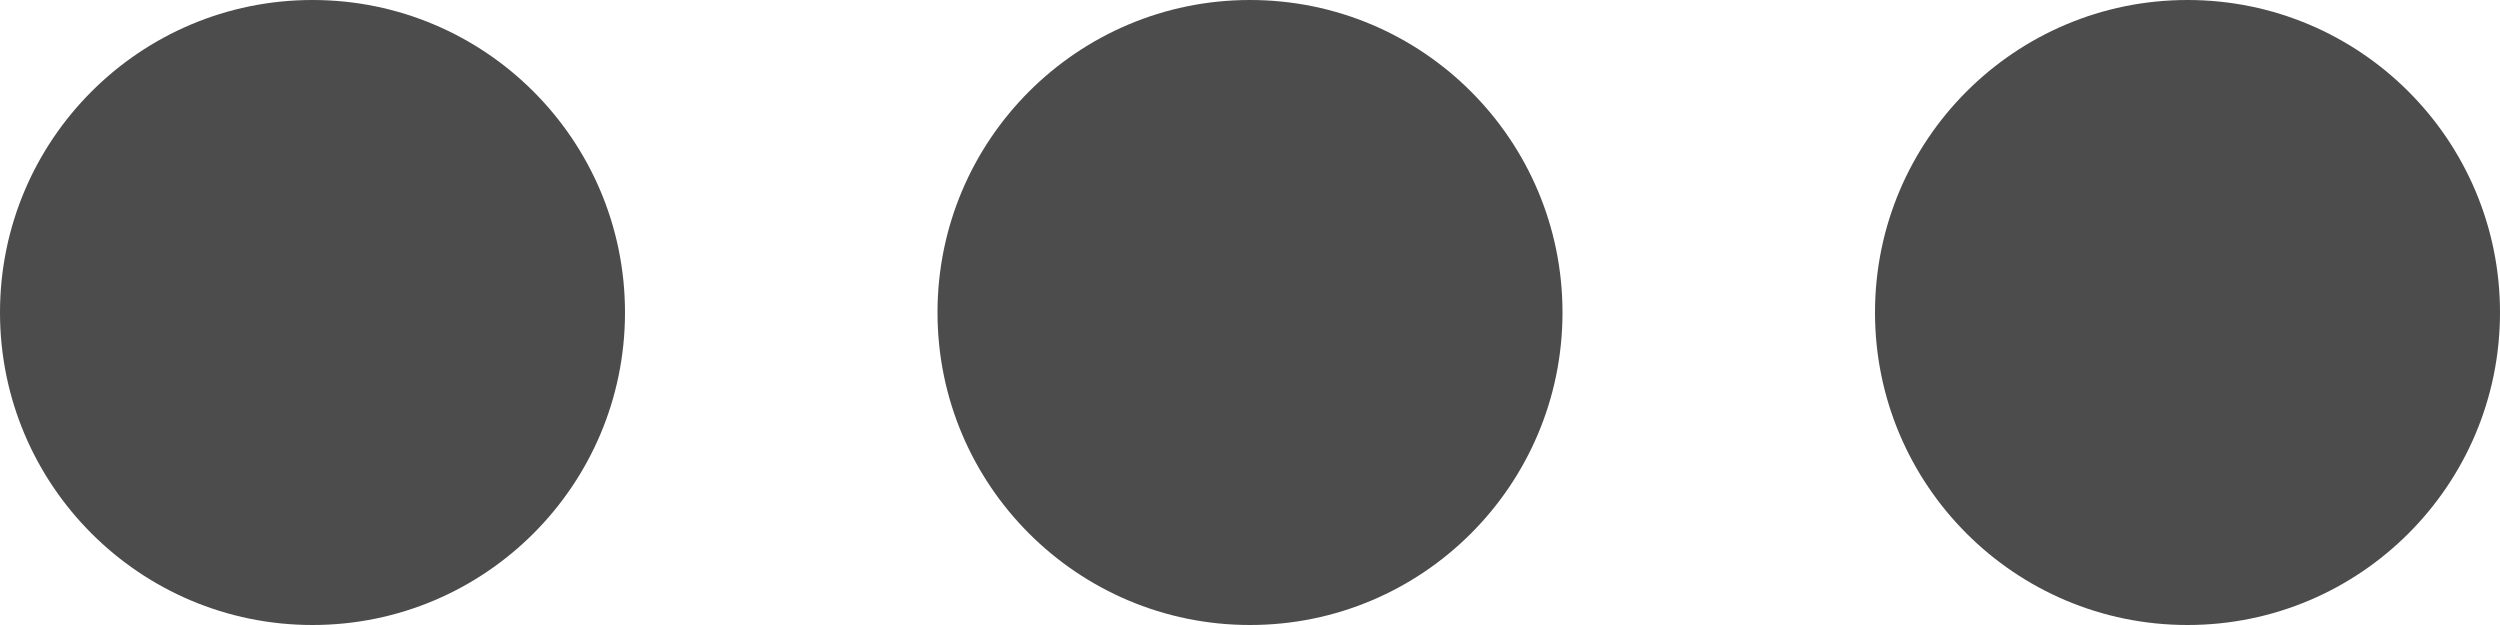 <svg xmlns="http://www.w3.org/2000/svg" width="16" height="4" viewBox="0 0 16 4">
  <g id="Group_1212" data-name="Group 1212" transform="translate(-1311 -154)">
    <circle id="Ellipse_23" data-name="Ellipse 23" cx="2" cy="2" r="2" transform="translate(1311 154)" opacity="0.7"/>
    <circle id="Ellipse_23-2" data-name="Ellipse 23" cx="2" cy="2" r="2" transform="translate(1317 154)" opacity="0.7"/>
    <circle id="Ellipse_23-3" data-name="Ellipse 23" cx="2" cy="2" r="2" transform="translate(1323 154)" opacity="0.7"/>
  </g>
</svg>
